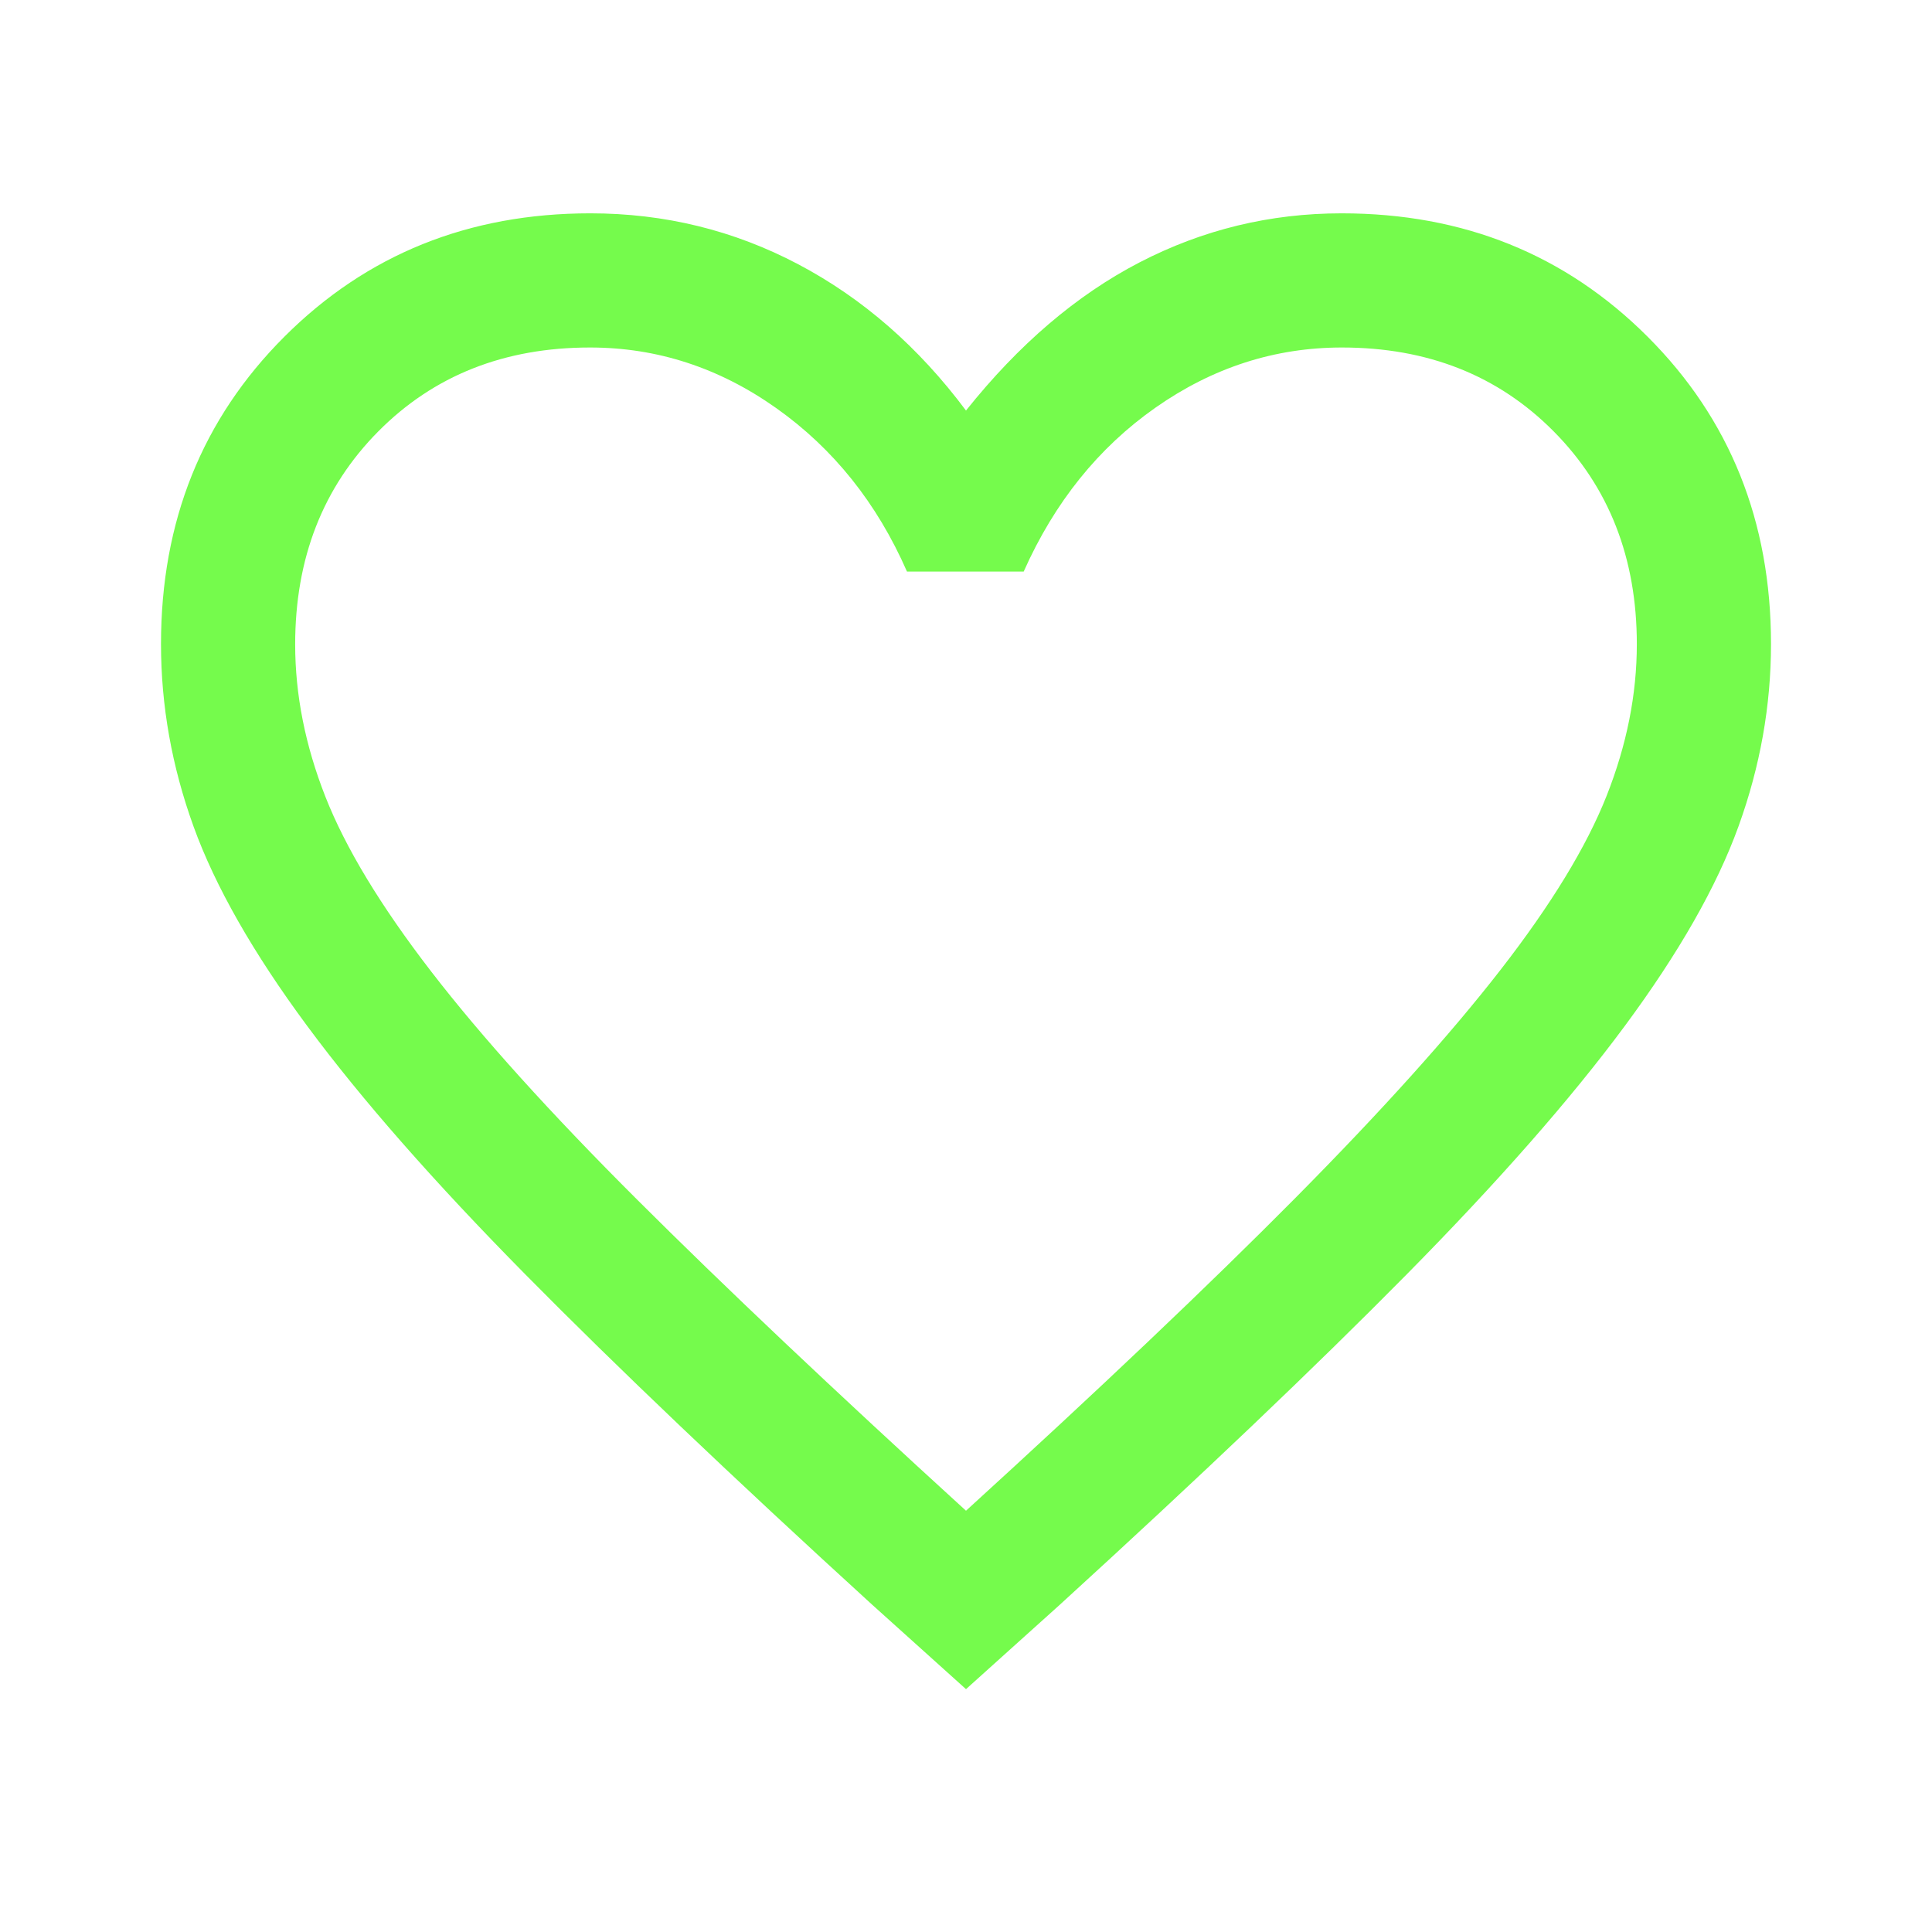 <svg xmlns="http://www.w3.org/2000/svg" height="40px" viewBox="0 -960 960 960" width="40px" fill="#75FB4C"><path d="m480-120.67-46.67-42q-104.18-95.08-172.25-164.04Q193-395.67 152.67-450.17q-40.34-54.5-56.5-99.16Q80-594 80-640q0-91.44 61.33-152.72 61.34-61.28 152-61.28 55.34 0 103.34 25.33 48 25.34 83.33 72.67 39.33-49.33 86.33-73.67 47-24.33 100.34-24.33 90.66 0 152 61.28Q880-731.44 880-640q0 46-16.17 90.67-16.16 44.66-56.5 99.16-40.33 54.5-108.41 123.46-68.07 68.96-172.25 164.04l-46.67 42Zm0-88.66q99.49-90.67 163.75-155.5Q708-429.67 745.67-478.17q37.66-48.5 52.66-86.42t15-75.31q0-64.1-41.33-105.77-41.33-41.66-105.18-41.66-50.02 0-92.59 29.83-42.56 29.83-65.56 81.5h-58q-22.34-51-64.9-81.17-42.57-30.16-92.59-30.16-63.85 0-105.18 41.66-41.33 41.67-41.33 105.88 0 37.46 15 75.62 15 38.17 52.66 87Q252-428.33 316.67-363.83q64.66 64.5 163.33 154.5Zm0-289Z"/></svg>